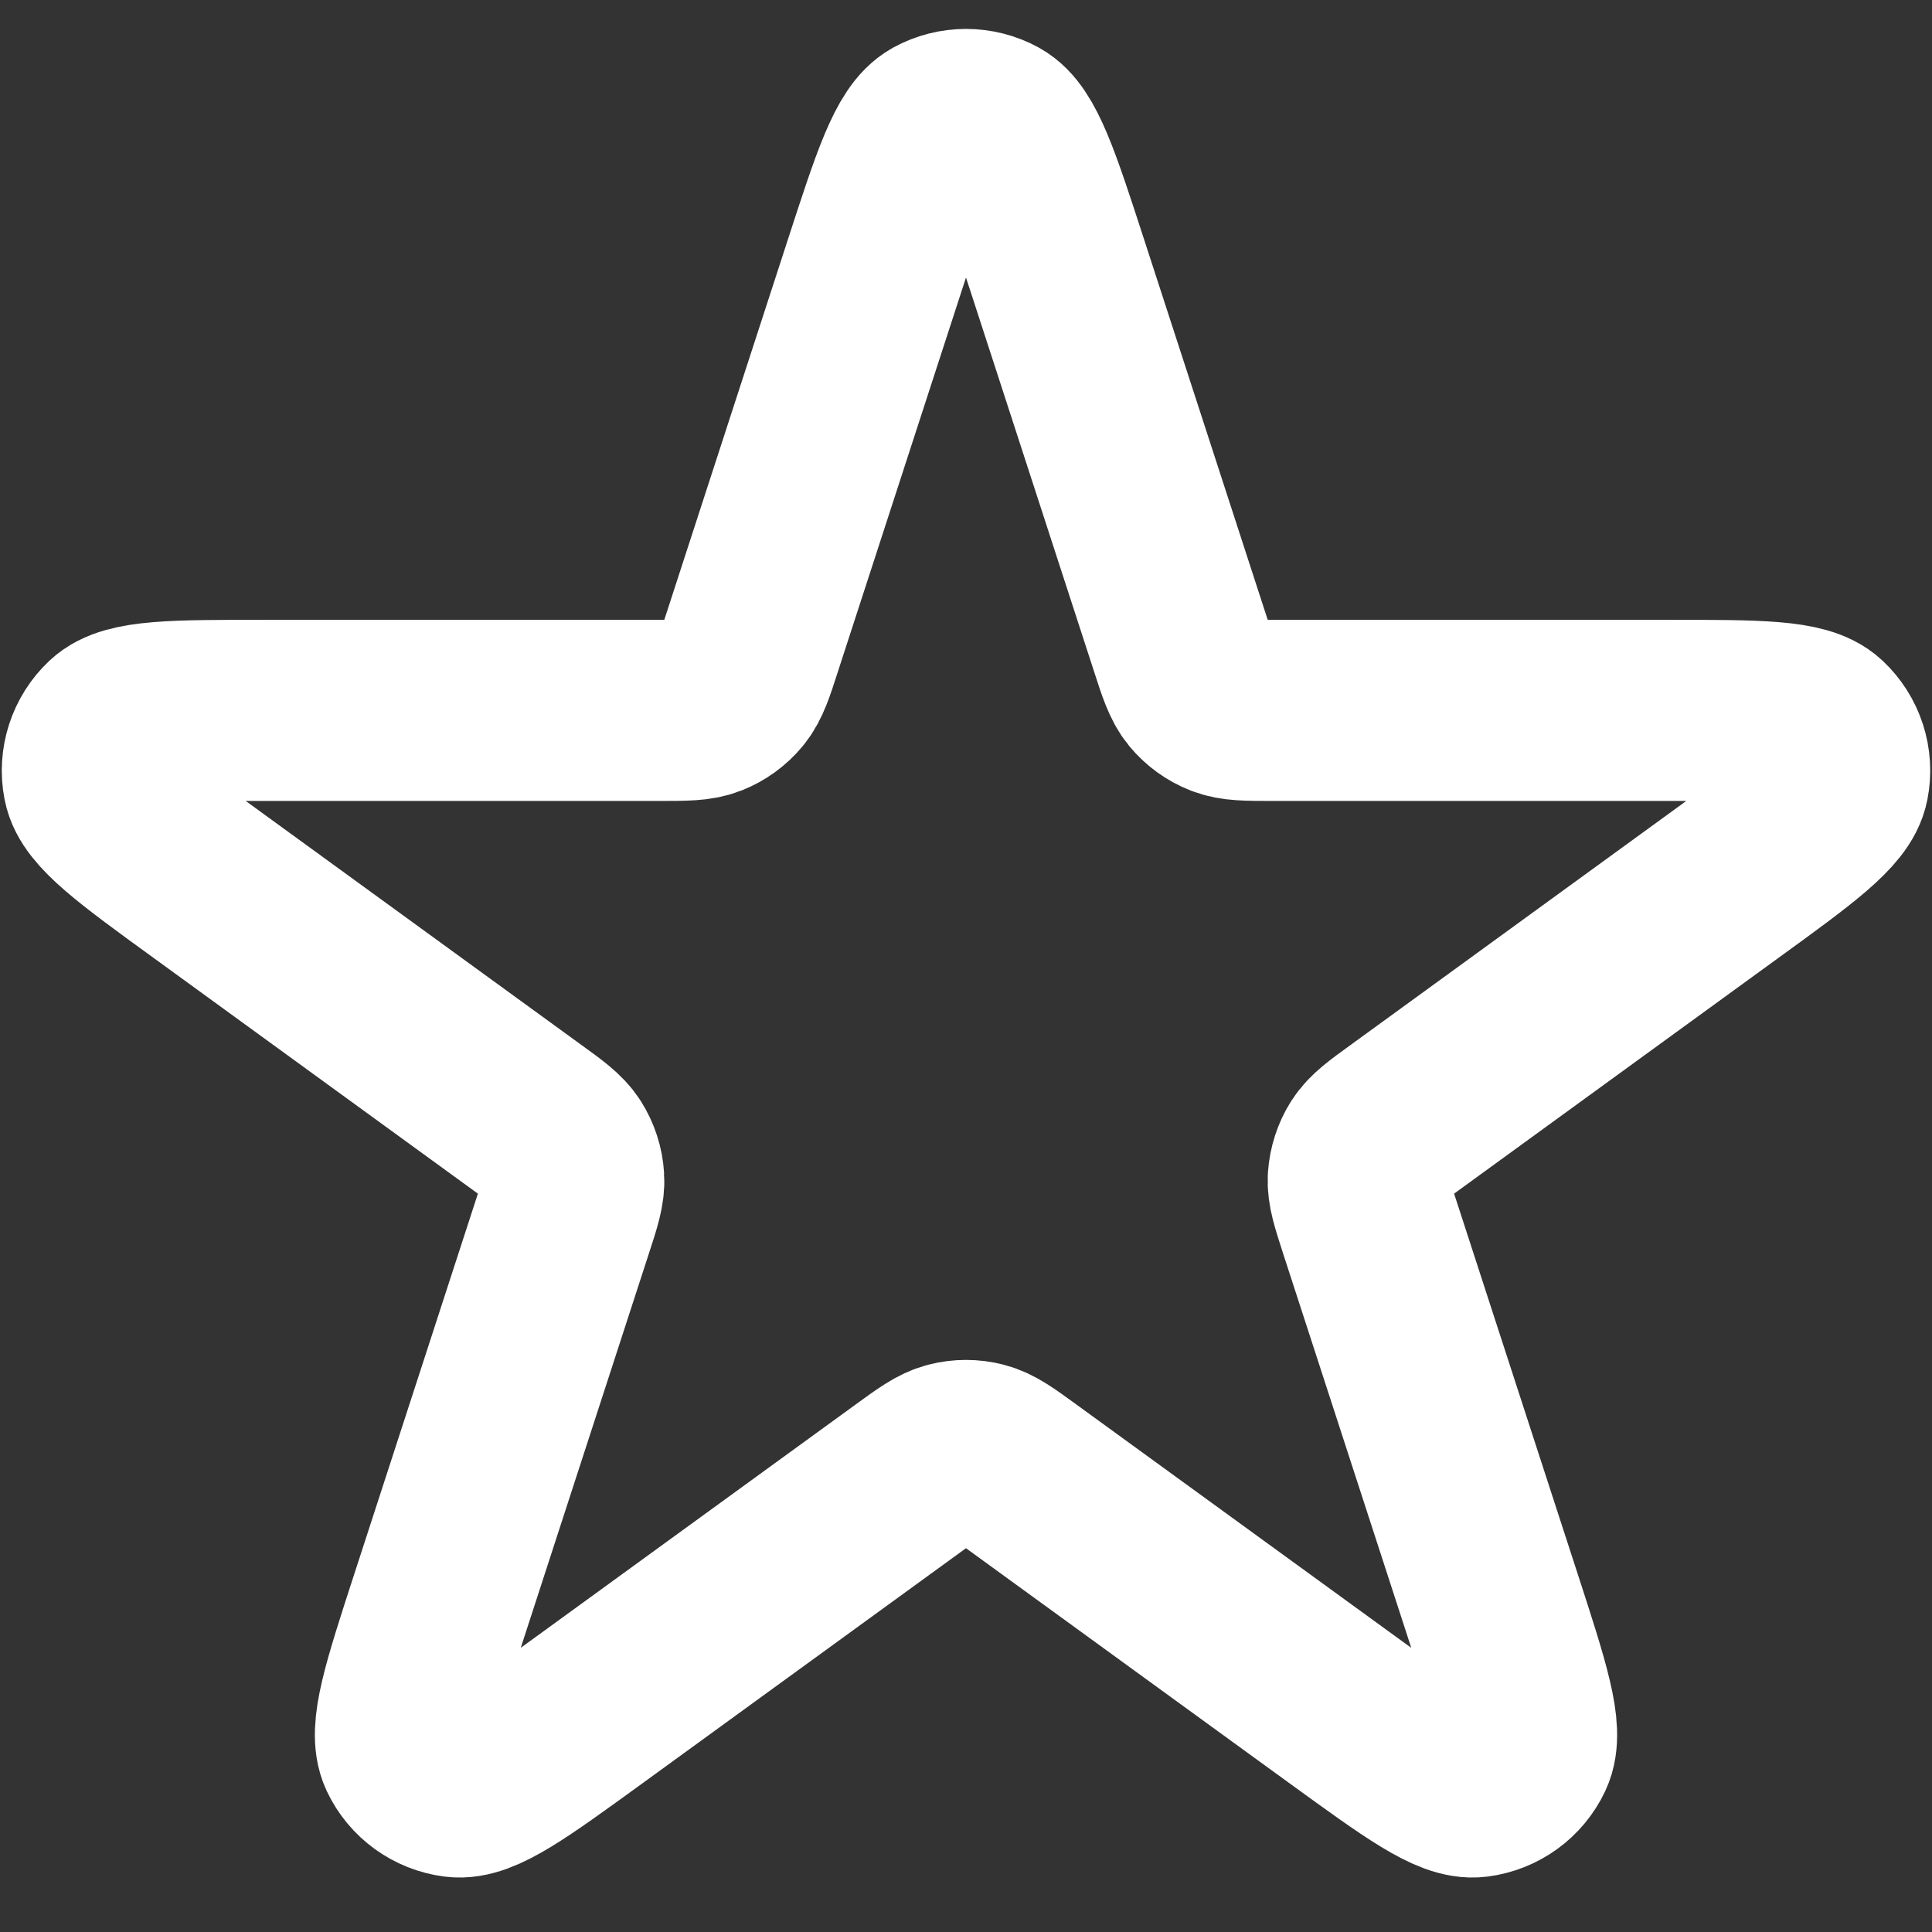 <svg width="16" height="16" viewBox="0 0 16 16" fill="none" xmlns="http://www.w3.org/2000/svg">
<rect x="0" y="0" width="16" height="16" fill="#333333" stroke="none"/>
<g clip-path="url(#clip0_151_3826)">
<path d="M7.239 2.213C7.47 1.502 7.586 1.147 7.759 1.051C7.909 0.969 8.091 0.969 8.241 1.051C8.414 1.147 8.53 1.502 8.761 2.213L9.774 5.33C9.838 5.529 9.871 5.628 9.931 5.702C9.985 5.767 10.054 5.817 10.133 5.848C10.221 5.883 10.326 5.883 10.535 5.883H13.812C14.56 5.883 14.933 5.883 15.078 6.019C15.203 6.136 15.259 6.309 15.226 6.477C15.189 6.671 14.887 6.891 14.282 7.33L11.631 9.257C11.462 9.379 11.377 9.441 11.326 9.521C11.281 9.592 11.255 9.674 11.249 9.758C11.243 9.853 11.276 9.952 11.34 10.151L12.353 13.268C12.584 13.979 12.699 14.335 12.615 14.514C12.542 14.669 12.395 14.775 12.225 14.797C12.029 14.822 11.727 14.602 11.122 14.163L8.47 12.236C8.301 12.113 8.217 12.052 8.124 12.028C8.043 12.007 7.957 12.007 7.876 12.028C7.783 12.052 7.699 12.113 7.53 12.236L4.878 14.163C4.273 14.602 3.971 14.822 3.775 14.797C3.605 14.775 3.458 14.669 3.385 14.514C3.301 14.335 3.416 13.979 3.647 13.268L4.66 10.151C4.725 9.952 4.757 9.853 4.751 9.758C4.746 9.674 4.719 9.592 4.674 9.521C4.623 9.441 4.538 9.379 4.369 9.257L1.718 7.33C1.113 6.891 0.811 6.671 0.774 6.477C0.741 6.309 0.798 6.136 0.922 6.019C1.067 5.883 1.44 5.883 2.188 5.883H5.466C5.674 5.883 5.779 5.883 5.868 5.848C5.946 5.817 6.015 5.767 6.069 5.702C6.13 5.628 6.162 5.529 6.226 5.33L7.239 2.213Z" stroke="white" stroke-width="1.5"/>
</g>
<defs>
<clipPath id="clip0_151_3826">
<rect width="16" height="16" fill="white"/>
</clipPath>
</defs>
</svg>
